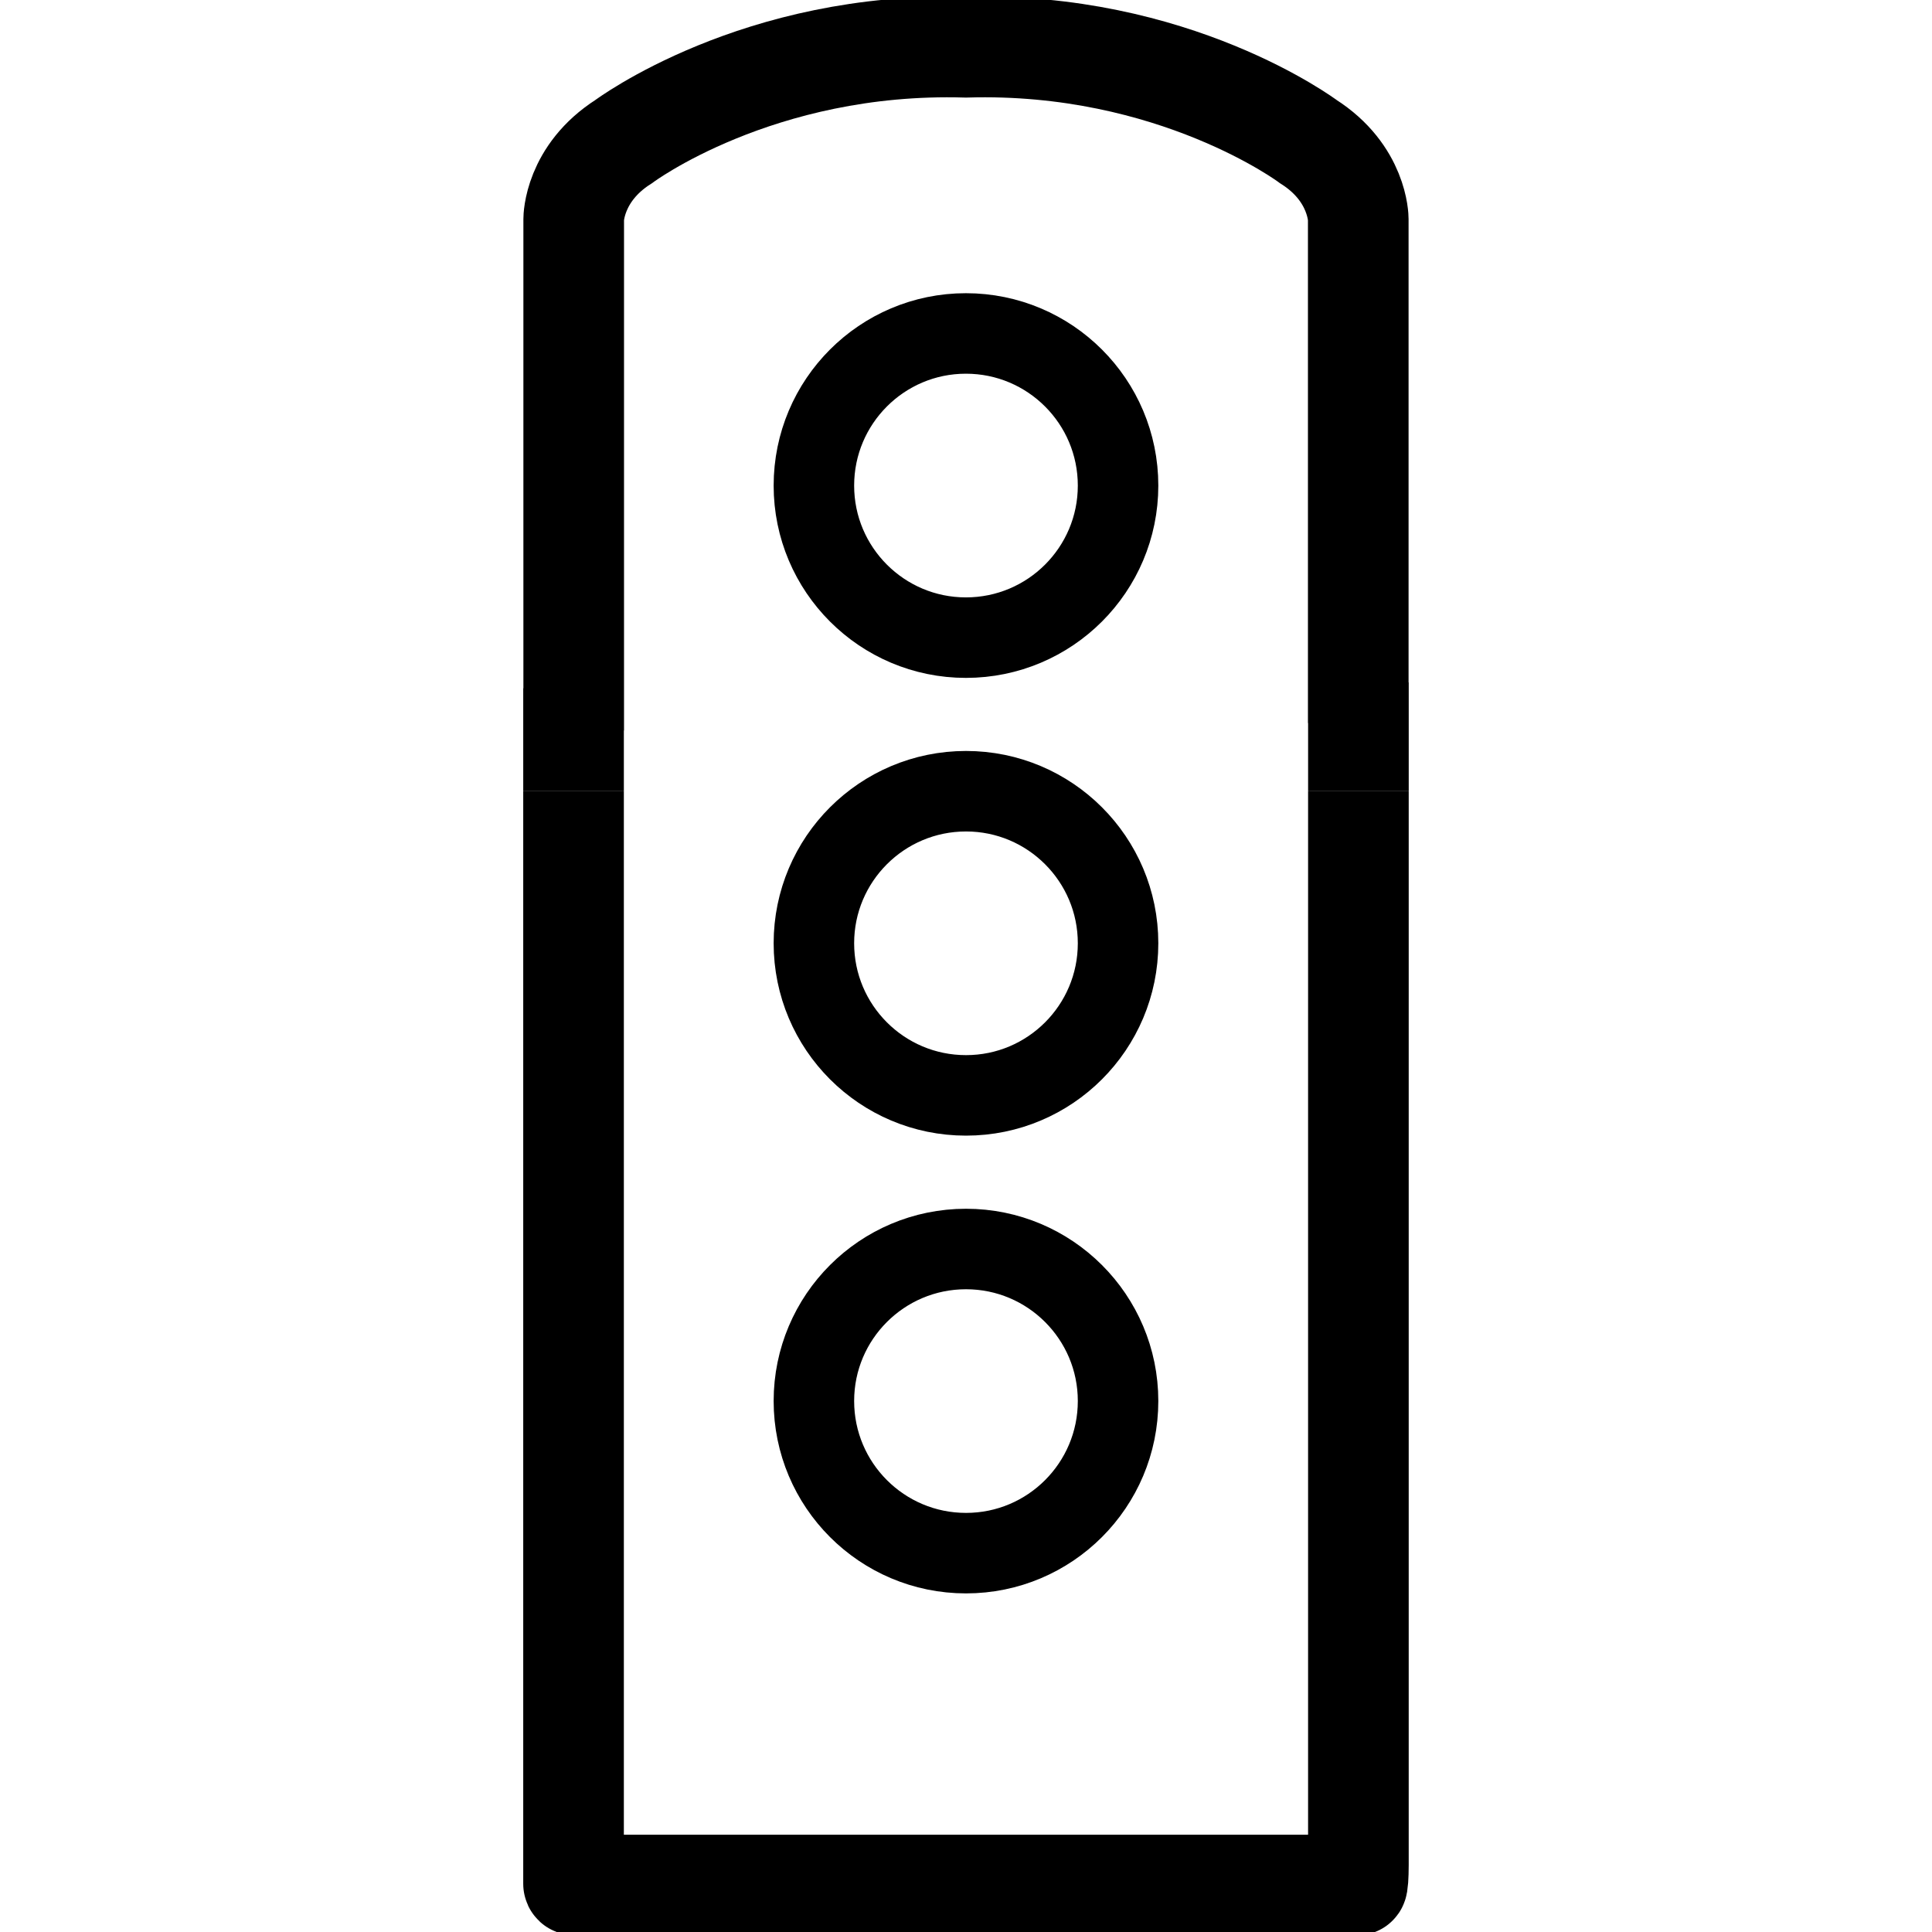 <?xml version="1.0" encoding="utf-8"?>
<!-- Generator: Adobe Illustrator 16.0.0, SVG Export Plug-In . SVG Version: 6.00 Build 0)  -->
<!DOCTYPE svg PUBLIC "-//W3C//DTD SVG 1.1//EN" "http://www.w3.org/Graphics/SVG/1.1/DTD/svg11.dtd">
<svg version="1.1" id="Layer_1" xmlns="http://www.w3.org/2000/svg" xmlns:xlink="http://www.w3.org/1999/xlink" x="0px" y="0px"
	 width="96px" height="96px" viewBox="0 0 96 96" enable-background="new 0 0 96 96" xml:space="preserve">
<path fill="none" stroke="#000000" stroke-width="4" stroke-miterlimit="10" d="M55.556,24.129c0,4.17-3.384,7.555-7.561,7.555
	c-4.168,0-7.553-3.385-7.553-7.555c0-4.176,3.385-7.56,7.553-7.56C52.172,16.57,55.556,19.954,55.556,24.129z"/>
<path fill="none" stroke="#000000" stroke-width="4" stroke-miterlimit="10" d="M55.556,46.87c0,4.175-3.384,7.559-7.555,7.559
	c-4.174,0-7.559-3.384-7.559-7.559c0-4.17,3.385-7.555,7.559-7.555C52.172,39.315,55.556,42.7,55.556,46.87z"/>
<path fill="none" stroke="#000000" stroke-width="4" stroke-miterlimit="10" d="M55.556,69.615c0,4.176-3.384,7.56-7.555,7.56
	c-4.174,0-7.559-3.384-7.559-7.56c0-4.17,3.385-7.553,7.559-7.553C52.172,62.063,55.556,65.445,55.556,69.615z"/>
<path fill="none" stroke="#000000" stroke-width="5" stroke-miterlimit="10" d="M67.499,39.315v-4.367
	c-0.003-0.003-0.006-0.005-0.008-0.007V10.882c0,0,0-2.269-2.482-3.846c0,0-6.666-4.996-17.01-4.688
	C37.655,2.04,30.99,7.036,30.99,7.036c-2.483,1.578-2.483,3.846-2.483,3.846v24.059c-0.003,0.002-0.006,0.004-0.008,0.007v4.367"/>
<path fill="none" stroke="#000000" stroke-width="5" stroke-miterlimit="10" d="M28.499,39.315v8.33v2v42.897v1.062
	c0,0.035,0.029,0.063,0.068,0.063h1.067h36.72h1.072c0.04,0,0.072-0.45,0.072-1V49.645v-2v-8.33"/>
</svg>
